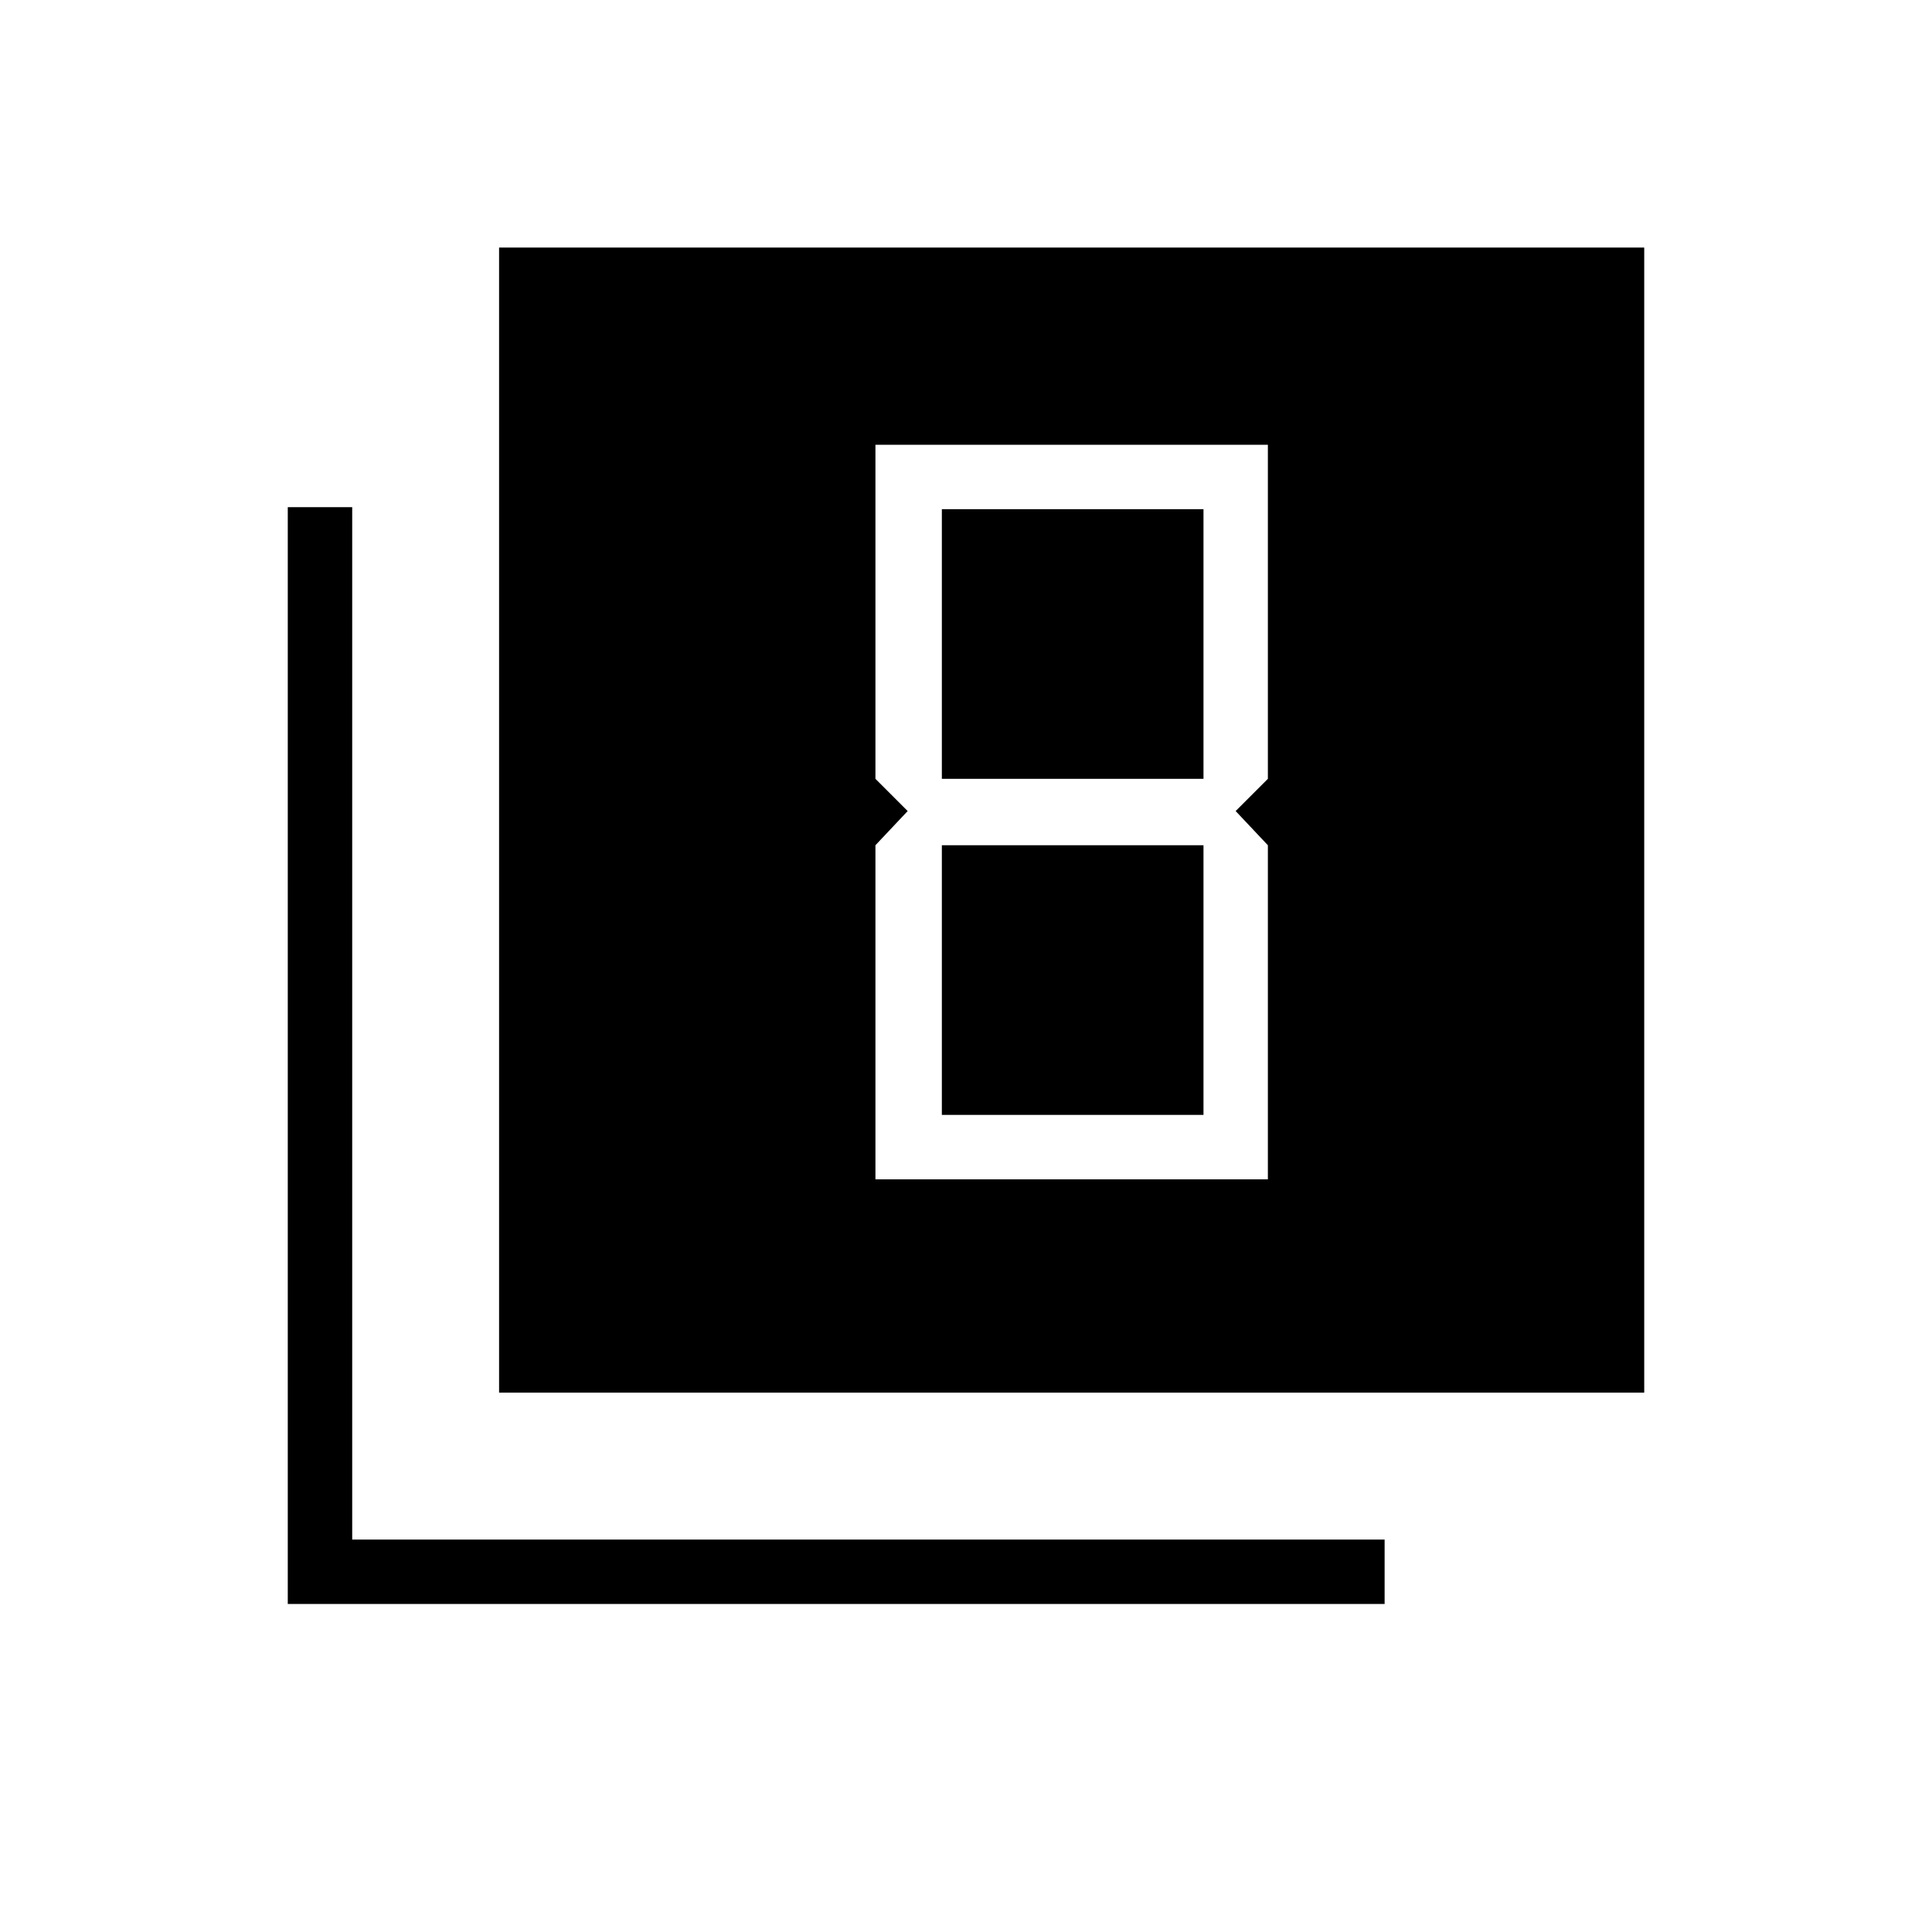 <svg xmlns="http://www.w3.org/2000/svg" height="40" width="40"><path d="M18.792 16.792 18.125 17.5V24.417H26.25V17.5L25.583 16.792L26.25 16.125V9.208H18.125V16.125ZM24.917 10.542V16.125H19.5V10.542ZM24.917 17.5V23.083H19.5V17.5ZM10.333 28.833V5.125H34.042V28.833ZM5.958 33.208V10.5H7.292V31.875H28.667V33.208Z"/></svg>